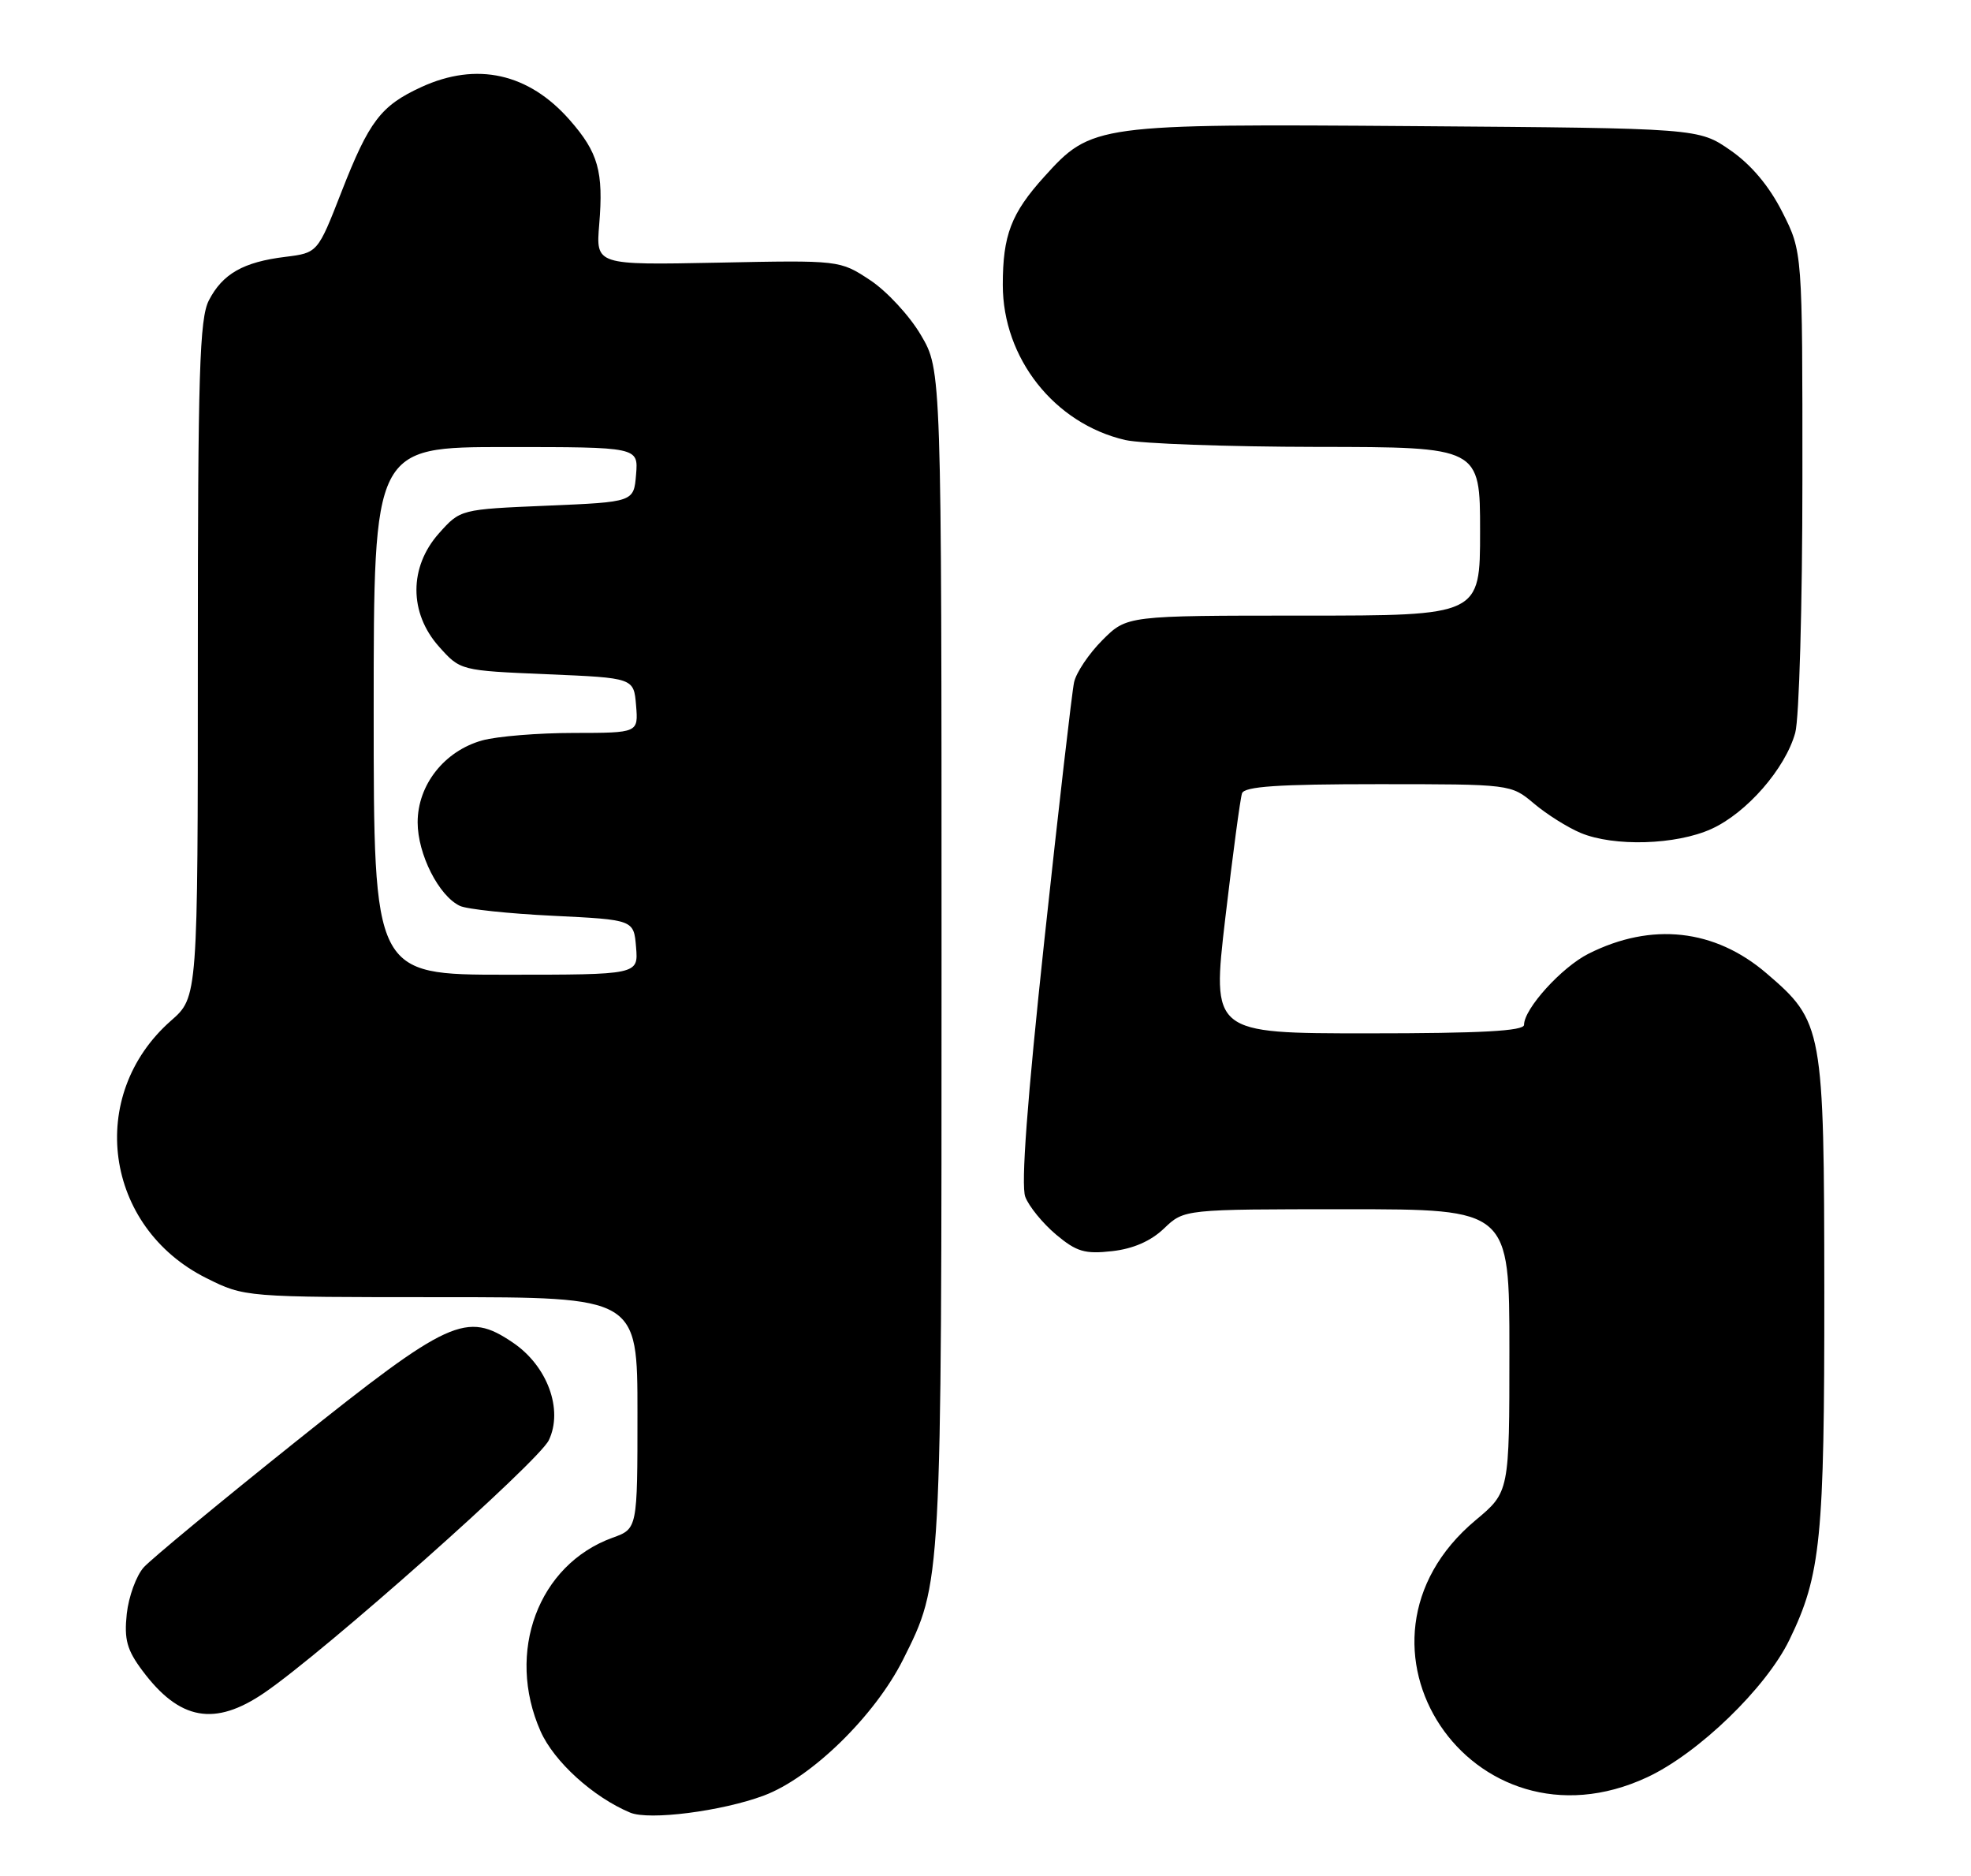 <?xml version="1.0" encoding="UTF-8" standalone="no"?>
<!DOCTYPE svg PUBLIC "-//W3C//DTD SVG 1.1//EN" "http://www.w3.org/Graphics/SVG/1.1/DTD/svg11.dtd" >
<svg xmlns="http://www.w3.org/2000/svg" xmlns:xlink="http://www.w3.org/1999/xlink" version="1.1" viewBox="0 0 269 256">
 <g >
 <path fill="currentColor"
d=" M 104.26 245.00 C 110.75 242.57 119.40 234.12 123.25 226.45 C 128.54 215.89 128.50 216.59 128.50 130.50 C 128.50 50.50 128.50 50.50 125.69 45.73 C 124.15 43.10 121.03 39.73 118.76 38.23 C 114.62 35.50 114.62 35.50 97.97 35.84 C 81.32 36.17 81.32 36.17 81.78 30.63 C 82.38 23.40 81.65 20.81 77.75 16.37 C 72.14 9.98 65.05 8.41 57.50 11.88 C 51.98 14.42 50.38 16.52 46.62 26.14 C 43.36 34.50 43.36 34.50 38.93 35.05 C 33.21 35.75 30.38 37.36 28.51 40.98 C 27.23 43.46 27.00 50.84 27.00 89.98 C 27.00 136.06 27.00 136.06 23.34 139.27 C 11.74 149.46 14.21 167.44 28.17 174.40 C 33.39 177.00 33.39 177.00 60.20 177.00 C 87.00 177.00 87.00 177.00 87.00 192.80 C 87.00 208.60 87.00 208.60 83.61 209.82 C 73.46 213.49 69.01 225.44 73.77 236.22 C 75.60 240.36 80.94 245.21 86.00 247.33 C 88.58 248.42 98.54 247.14 104.26 245.00 Z  M 224.80 242.51 C 231.78 239.26 241.03 230.33 244.22 223.75 C 248.51 214.92 249.00 209.96 248.98 176.20 C 248.95 140.22 248.81 139.41 241.08 132.80 C 234.02 126.75 225.40 125.81 216.81 130.13 C 213.14 131.97 208.00 137.64 208.00 139.84 C 208.00 140.68 202.14 141.00 186.69 141.00 C 165.39 141.00 165.39 141.00 167.23 125.25 C 168.25 116.59 169.27 108.94 169.51 108.25 C 169.83 107.31 174.46 107.00 188.07 107.00 C 206.21 107.00 206.21 107.00 209.36 109.65 C 211.09 111.11 213.95 112.91 215.72 113.65 C 220.26 115.55 228.75 115.30 233.57 113.11 C 238.39 110.92 243.65 104.89 245.01 100.00 C 245.55 98.08 245.99 82.52 245.99 65.43 C 246.00 34.36 246.00 34.36 243.25 28.94 C 241.45 25.38 239.00 22.47 236.17 20.51 C 231.83 17.50 231.83 17.50 193.17 17.21 C 149.52 16.89 148.98 16.96 142.52 24.11 C 138.00 29.11 136.86 32.09 136.86 38.87 C 136.86 48.88 143.90 57.80 153.57 60.04 C 155.73 60.54 167.51 60.96 179.75 60.98 C 202.00 61.00 202.00 61.00 202.00 72.50 C 202.00 84.00 202.00 84.00 177.90 84.00 C 153.80 84.00 153.80 84.00 150.46 87.34 C 148.62 89.18 146.88 91.77 146.59 93.09 C 146.30 94.42 144.48 110.22 142.54 128.22 C 140.19 150.10 139.32 161.72 139.93 163.31 C 140.42 164.61 142.31 166.92 144.12 168.45 C 146.92 170.80 148.06 171.14 151.78 170.72 C 154.66 170.40 157.08 169.34 158.88 167.61 C 161.61 165.00 161.61 165.00 183.80 165.00 C 206.00 165.00 206.00 165.00 206.00 184.29 C 206.00 203.58 206.00 203.58 201.39 207.43 C 181.26 224.26 200.87 253.65 224.80 242.51 Z  M 36.08 230.98 C 44.31 225.36 73.49 199.46 74.90 196.52 C 76.90 192.35 74.71 186.38 70.00 183.20 C 63.64 178.89 61.35 179.94 40.25 196.80 C 29.94 205.04 20.66 212.72 19.63 213.85 C 18.60 214.99 17.56 217.85 17.30 220.21 C 16.93 223.71 17.32 225.14 19.45 227.98 C 24.51 234.75 29.30 235.61 36.08 230.98 Z  M 51.00 97.00 C 51.00 61.00 51.00 61.00 69.06 61.00 C 87.12 61.00 87.12 61.00 86.81 64.75 C 86.50 68.50 86.50 68.50 74.66 69.00 C 62.83 69.50 62.83 69.50 59.91 72.77 C 55.81 77.37 55.81 83.63 59.91 88.23 C 62.83 91.50 62.83 91.50 74.66 92.00 C 86.50 92.50 86.50 92.50 86.81 96.25 C 87.12 100.00 87.12 100.00 78.31 100.01 C 73.46 100.01 67.84 100.47 65.81 101.03 C 60.65 102.47 57.00 107.09 57.00 112.21 C 57.00 116.55 59.89 122.26 62.77 123.61 C 63.72 124.06 69.45 124.67 75.50 124.96 C 86.50 125.50 86.50 125.50 86.81 129.25 C 87.12 133.00 87.12 133.00 69.06 133.00 C 51.00 133.00 51.00 133.00 51.00 97.00 Z "/>
</g>
</svg>